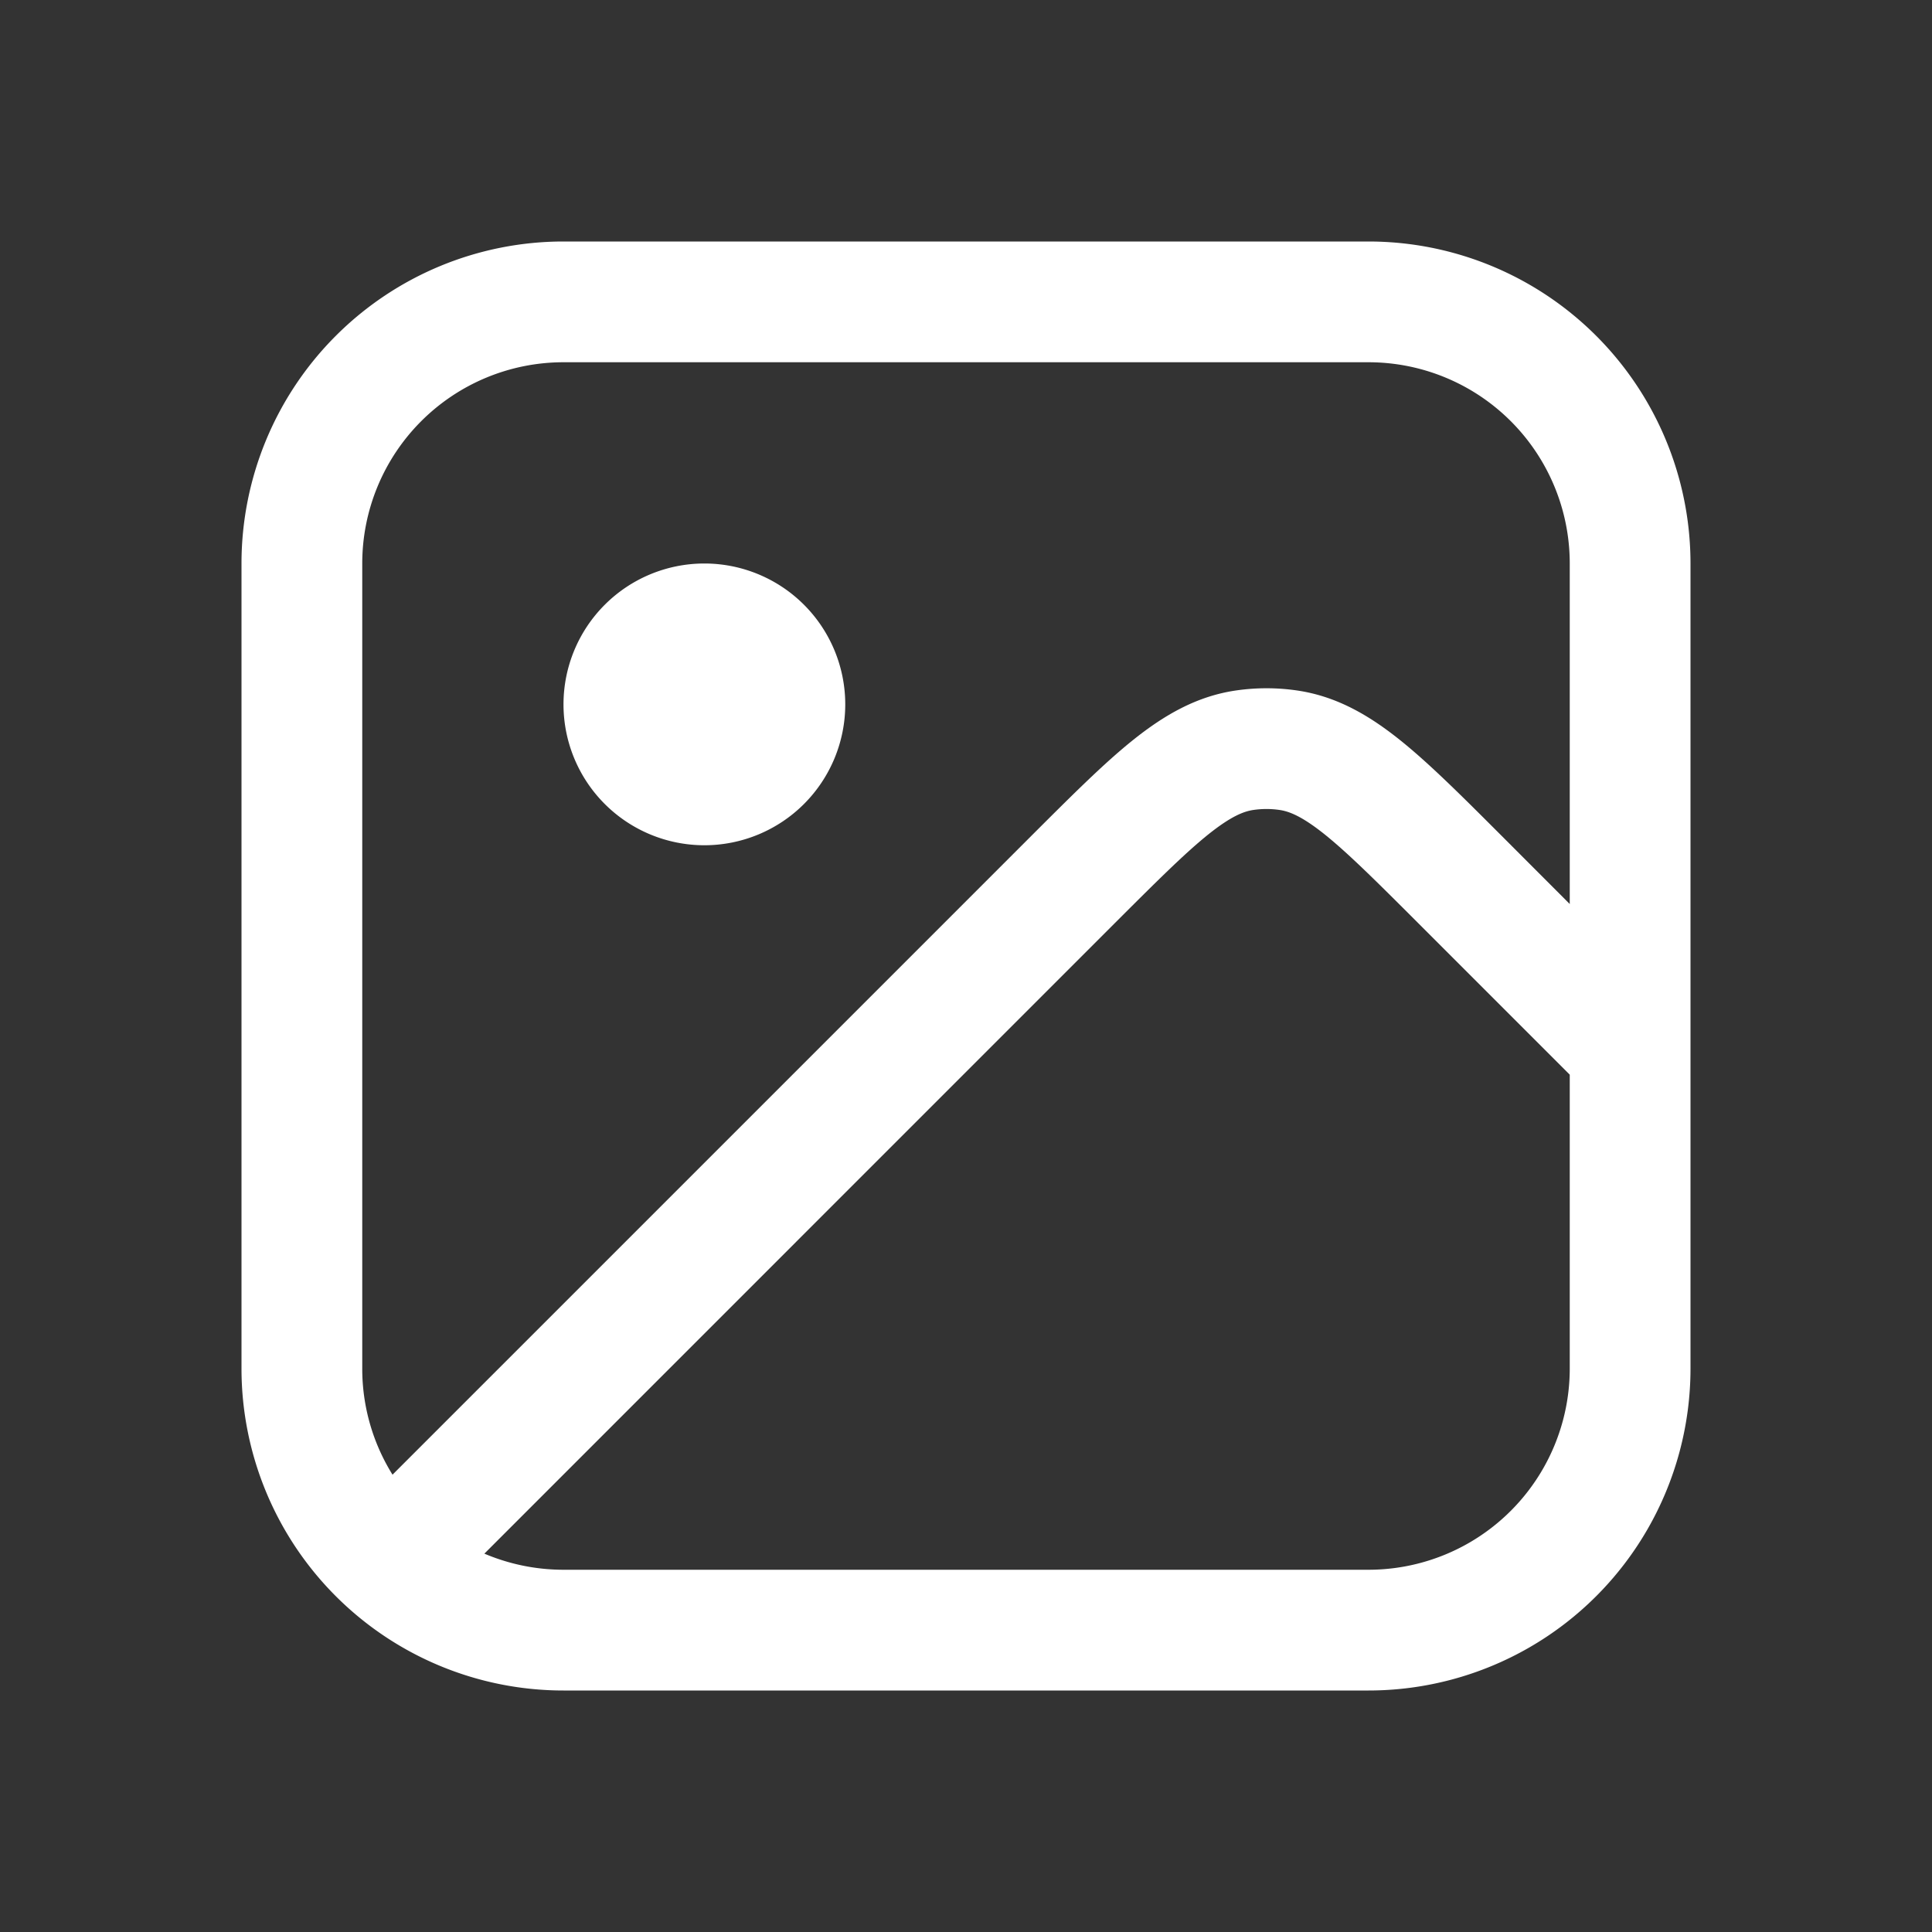 <svg width="24" height="24" viewBox="0 0 24 24" fill="none" xmlns="http://www.w3.org/2000/svg"><rect x="0" y="0" width="24" height="24" fill="#333333" stroke="none"/><path d="M10.5 8.75a1.75 1.75 0 1 1-3.5 0 1.75 1.75 0 0 1 3.5 0Z" fill="white"></path><path fill-rule="evenodd" clip-rule="evenodd" d="M3 7a4 4 0 0 1 4-4h10a4 4 0 0 1 4 4v10a4 4 0 0 1-4 4H7a4 4 0 0 1-4-4V7Zm4-2.5h10A2.5 2.5 0 0 1 19.5 7v4.23l-.853-.854c-.485-.485-.892-.892-1.257-1.184-.384-.307-.79-.546-1.287-.616a2.625 2.625 0 0 0-.74 0c-.497.07-.903.309-1.287.616-.365.292-.772.7-1.257 1.184l-7.943 7.943A2.488 2.488 0 0 1 4.5 17V7A2.5 2.5 0 0 1 7 4.5Zm-.983 14.8c.302.128.634.2.983.2h10a2.5 2.5 0 0 0 2.5-2.5v-3.65l-1.884-1.884c-.522-.522-.871-.869-1.163-1.103-.281-.224-.439-.285-.562-.302a1.122 1.122 0 0 0-.317 0c-.122.017-.28.078-.561.302-.292.234-.64.581-1.163 1.103L6.017 19.3Z" fill="white"></path></svg>